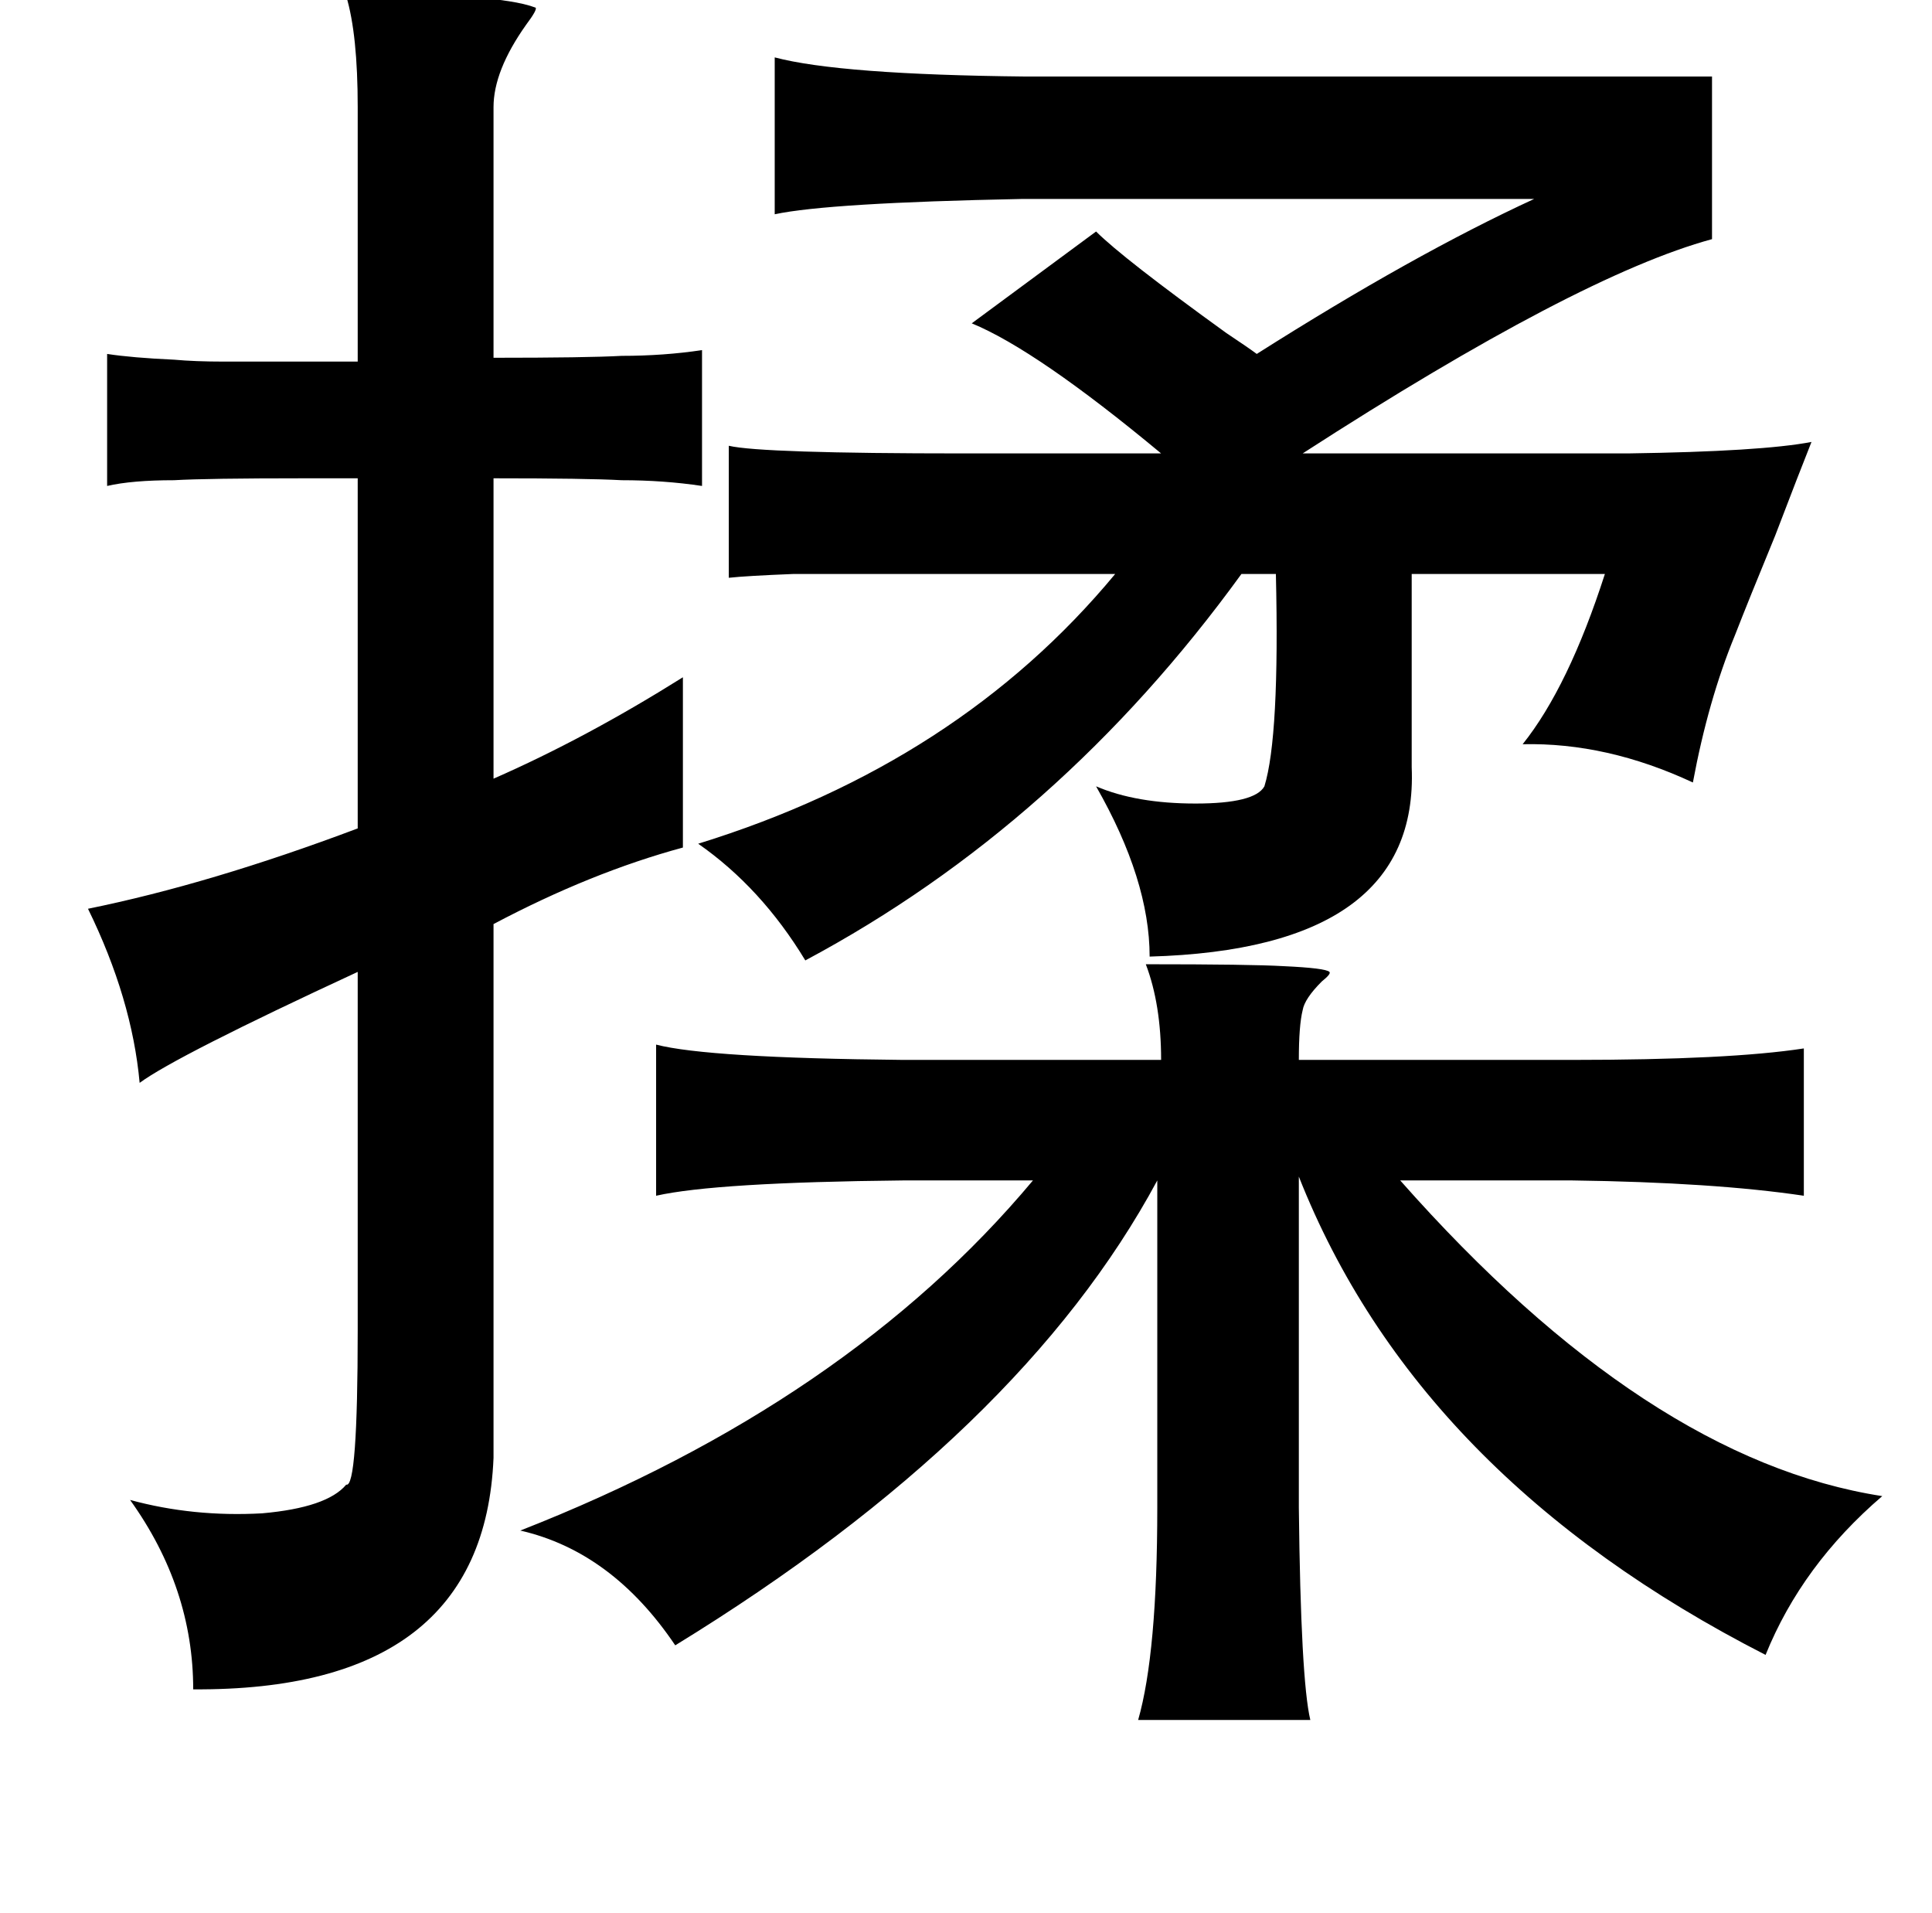 <?xml version="1.0" standalone="no"?>
<!DOCTYPE svg PUBLIC "-//W3C//DTD SVG 1.1//EN" "http://www.w3.org/Graphics/SVG/1.1/DTD/svg11.dtd" >
<svg xmlns="http://www.w3.org/2000/svg" xmlns:xlink="http://www.w3.org/1999/xlink" version="1.1" viewBox="-10 0 1010 1000">
   <path fill="currentColor"
d="M171 -2q78 -2 99 6q1 1 -5 9q-17 24 -17 43v131q49 0 67 -1q22 0 42 -3v71q-20 -3 -42 -3q-18 -1 -67 -1v157q48 -21 99 -53v89q-48 13 -99 40v279q-5 122 -157 121q0 -53 -33 -99q33 9 69 7q34 -3 44 -15q6 2 6 -81v-187q-95 44 -114 58q-4 -44 -27 -91q64 -13 141 -42
v-183h-28q-51 0 -68 1q-22 0 -35 3v-69q13 2 35 3q11 1 26 1h42h28v-133q0 -38 -6 -58zM589 504q55 0 72 1q22 1 24 3q1 1 -4 5q-9 9 -10 15q-2 8 -2 26h143q82 0 121 -6v77q-47 -7 -121 -8h-90q129 146 252 165q-42 36 -61 83q-182 -93 -244 -250v173q1 90 6 111h-90
q10 -35 10 -111v-171q-71 132 -252 243q-33 -49 -81 -60q171 -67 268 -183h-68q-98 1 -129 8v-79q27 7 129 8h135q0 -29 -8 -50zM355 441q136 -42 218 -141h-79h-89q-25 1 -34 2v-69q17 4 123 4h103q-65 -54 -99 -68l65 -48q14 14 68 53q12 8 16 11q82 -52 145 -81h-268
q-101 2 -129 8v-82q34 9 131 10h359v85q-70 19 -214 112h170q70 -1 96 -6q-6 15 -19 49q-14 34 -21 52q-14 34 -22 77q-45 -21 -89 -20q24 -30 43 -89h-101v101q4 95 -137 99q0 -40 -28 -89q21 9 52 9t36 -9q8 -26 6 -111h-18q-95 131 -228 202q-23 -38 -56 -61z" />
</svg>
